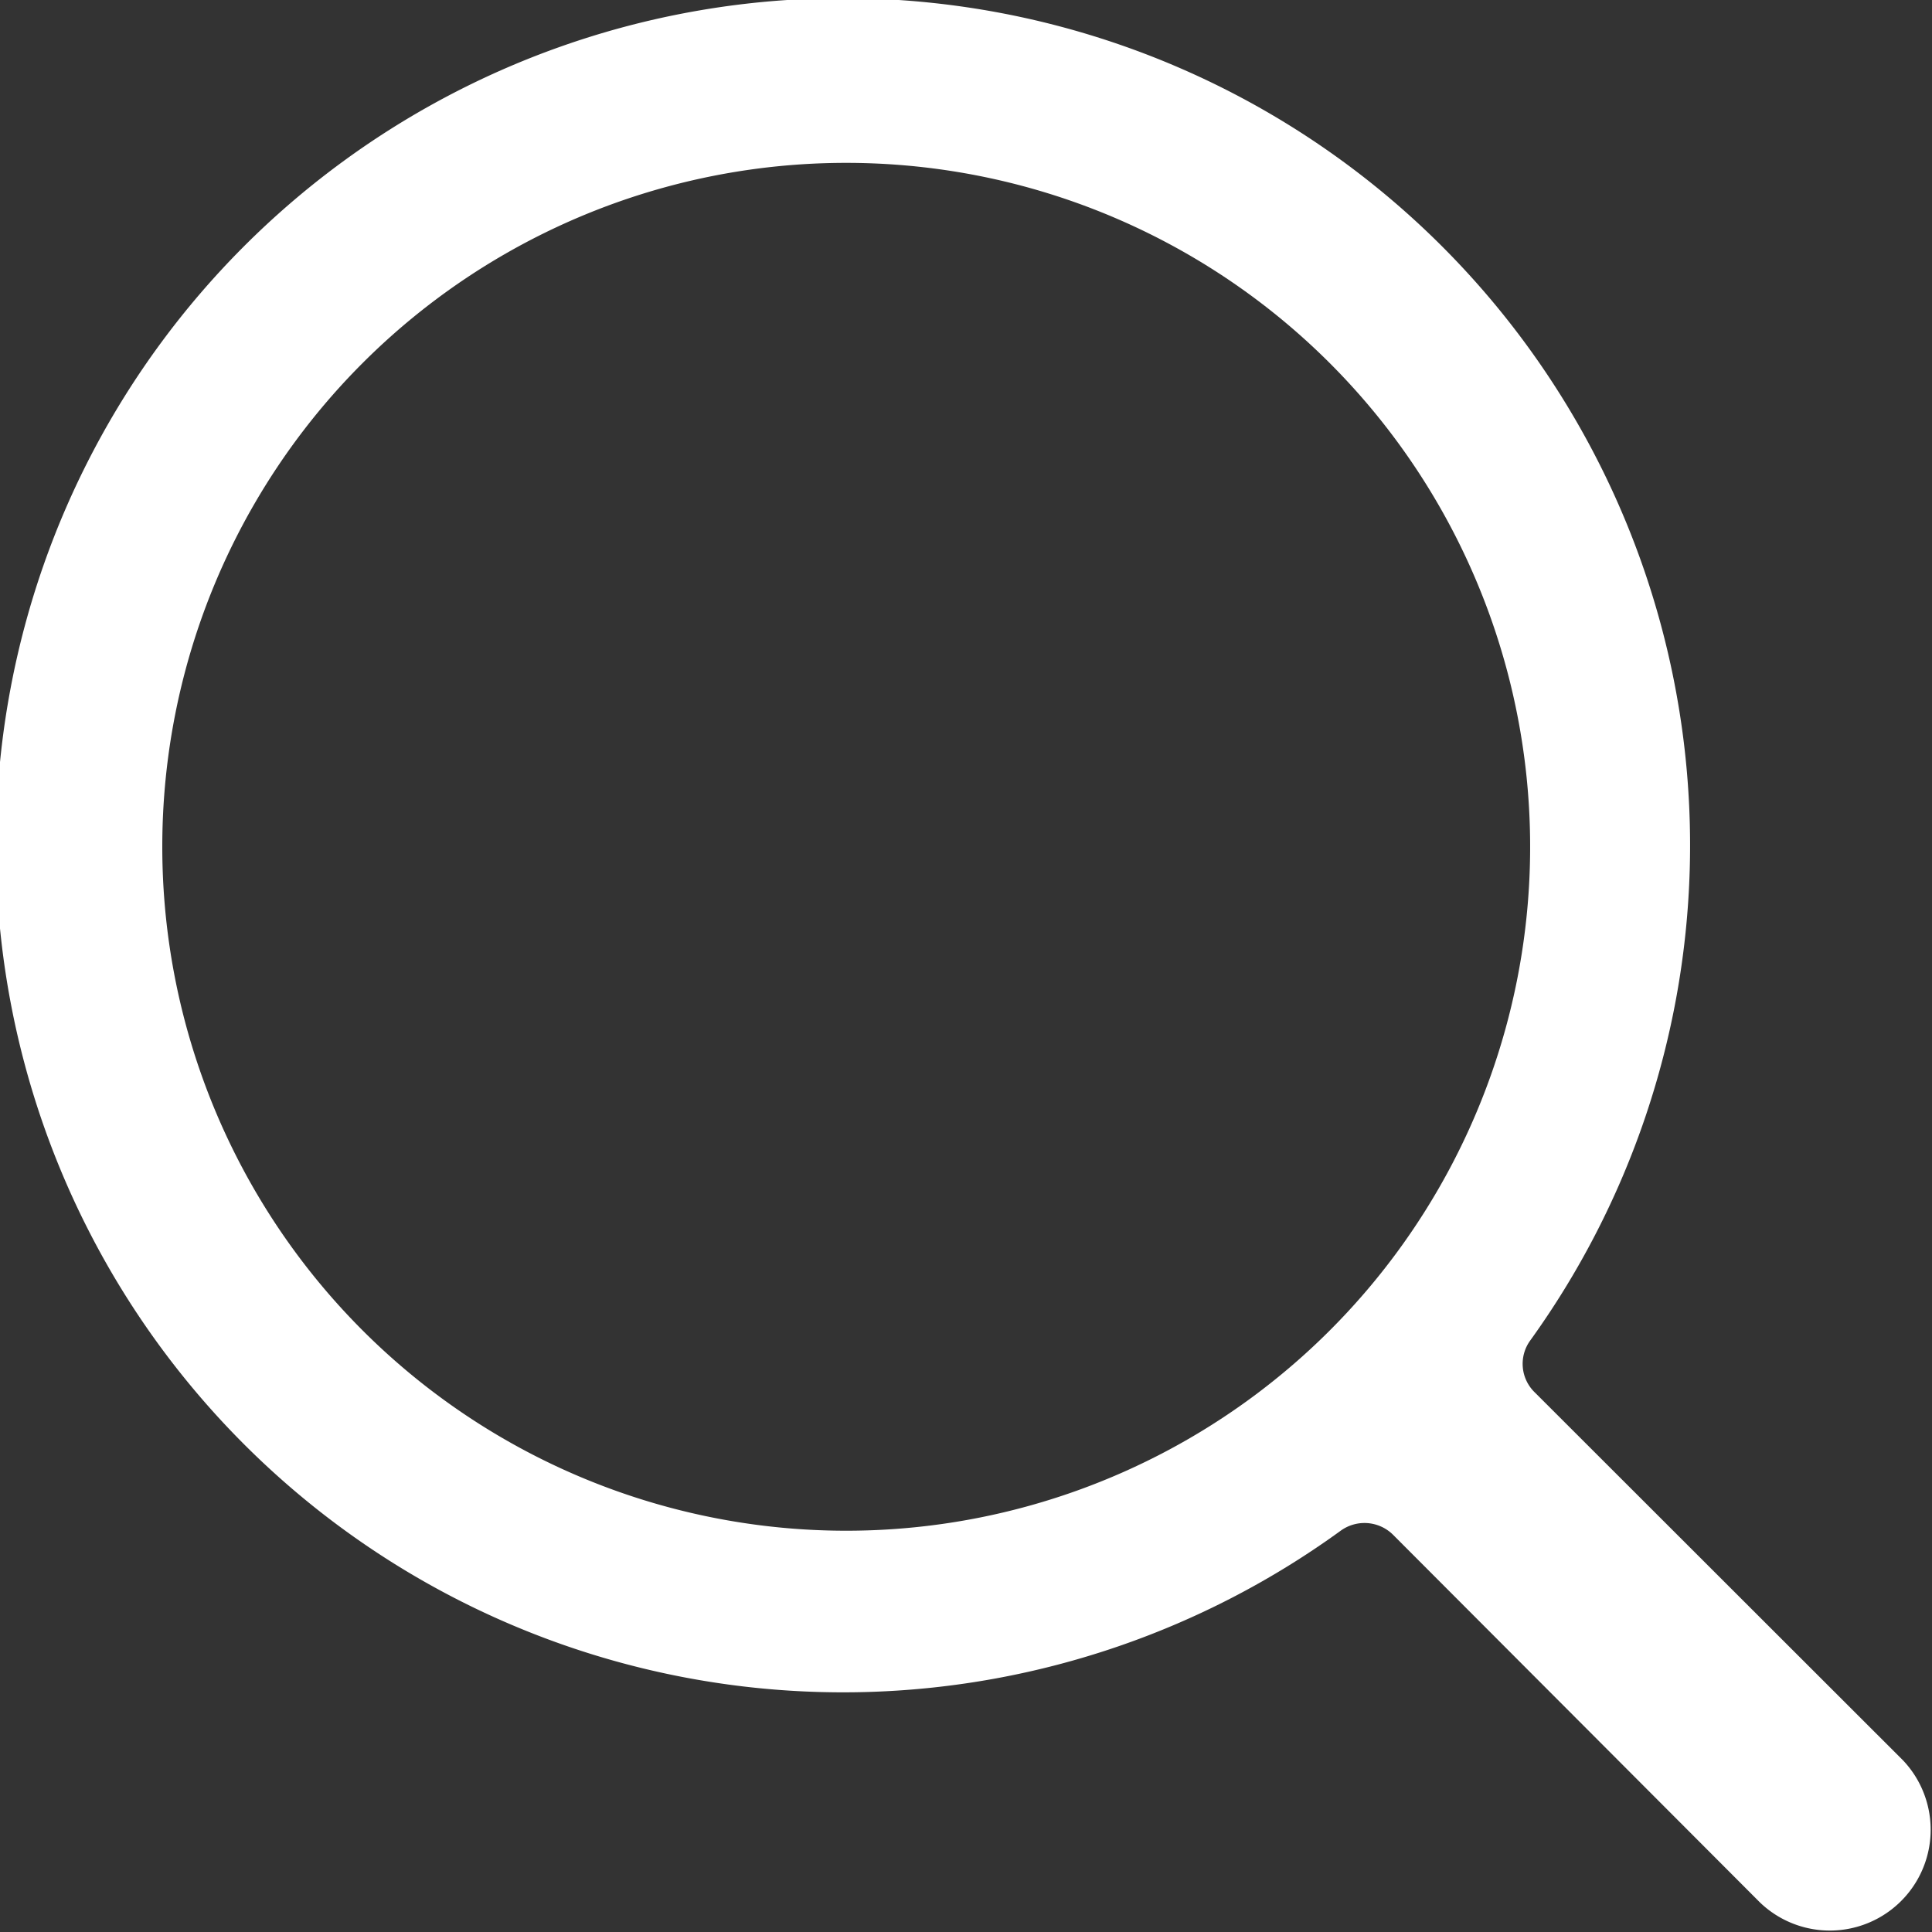 <svg xmlns="http://www.w3.org/2000/svg" width="20" height="20" viewBox="0 0 20 20">
  <rect x="0" y="0" width="20" height="20" fill="#333333" stroke="none"/>
  <path id="Path_215" data-name="Path 215" d="M1437.89,34.416l3.81,3.807a1.044,1.044,0,0,1-1.48,1.472l-3.8-3.808a.42.42,0,0,0-.54-.042,8.769,8.769,0,1,1,1.96-1.967A.411.411,0,0,0,1437.89,34.416Zm-14.21-5.654a7.08,7.08,0,1,0,7.08-7.076A7.078,7.078,0,0,0,1423.68,28.762Z" transform="translate(-1422 -20)" fill="#fff" fill-rule="evenodd"/>
</svg>
